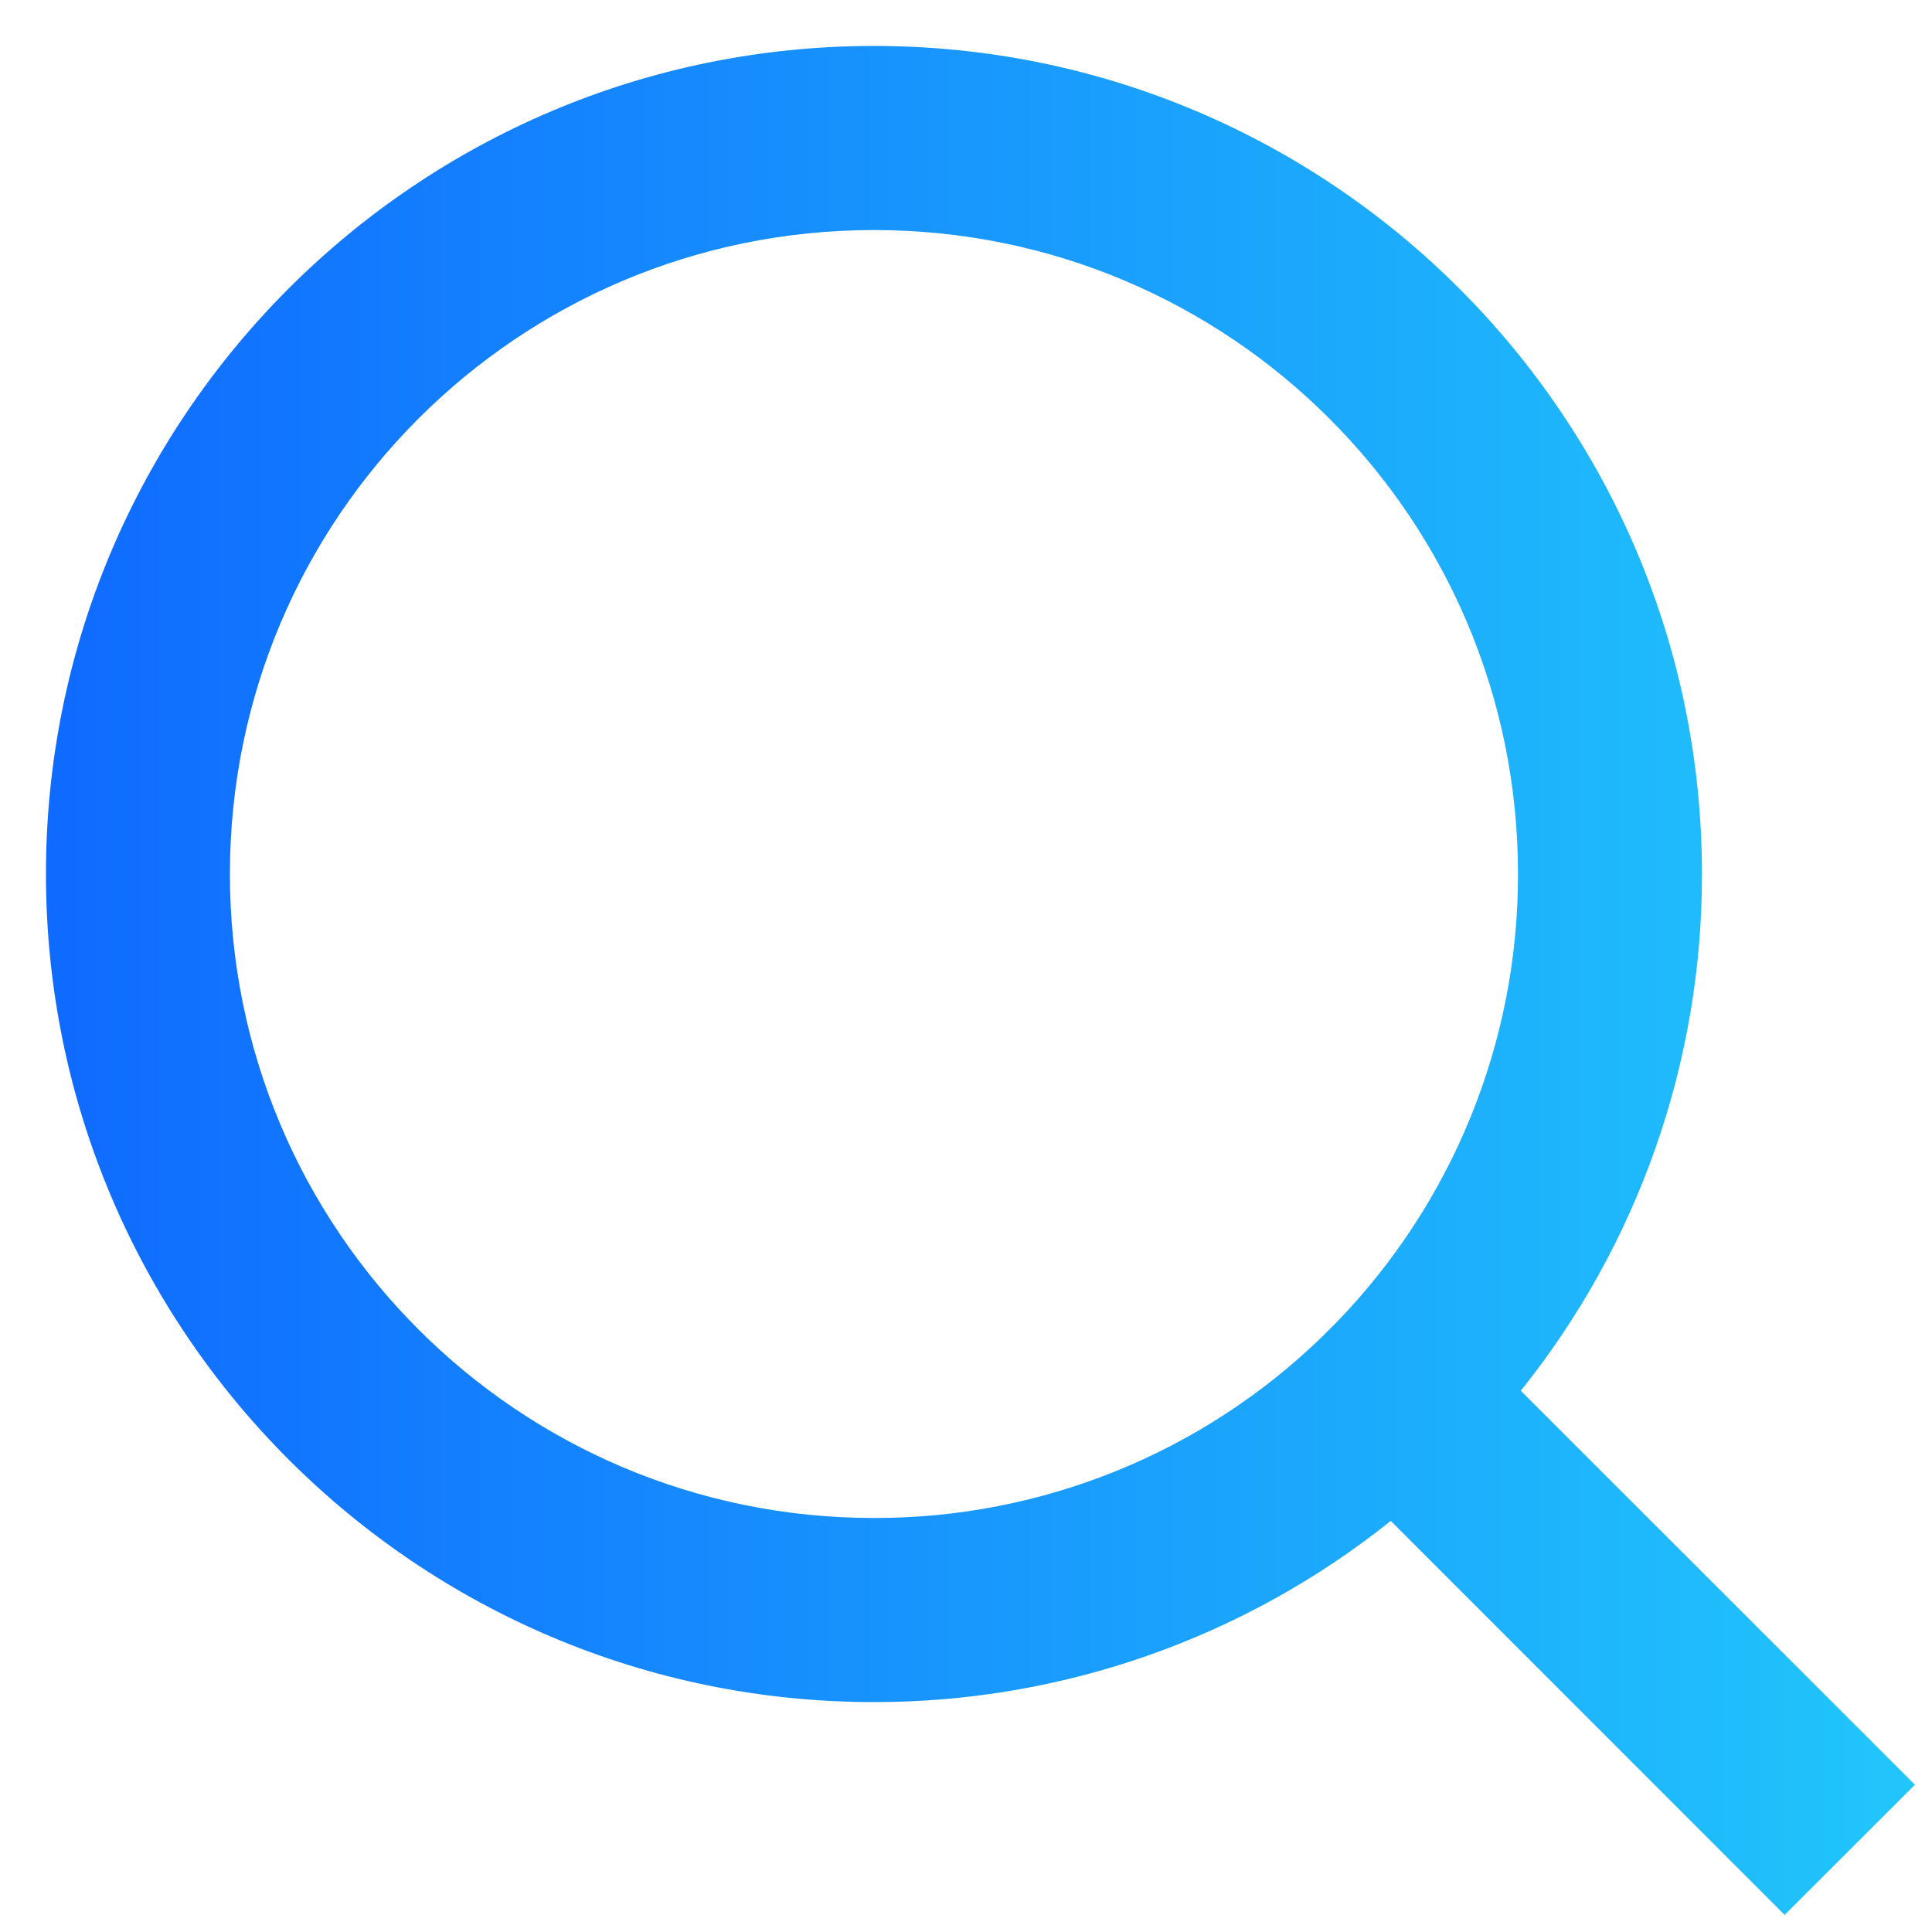<svg width="14" height="14" viewBox="0 0 14 14" fill="none"
    xmlns="http://www.w3.org/2000/svg">
    <path d="M11.02 10.078L13.876 12.933L12.932 13.876L10.078 11.021C9.015 11.872 7.694 12.335 6.333 12.334C3.021 12.334 0.333 9.646 0.333 6.333C0.333 3.022 3.021 0.333 6.333 0.333C9.645 0.333 12.333 3.022 12.333 6.333C12.335 7.695 11.872 9.016 11.02 10.078ZM9.683 9.584C10.529 8.713 11.002 7.547 11 6.333C11 3.755 8.911 1.667 6.333 1.667C3.754 1.667 1.666 3.755 1.666 6.333C1.666 8.912 3.754 11 6.333 11C7.547 11.002 8.713 10.53 9.583 9.684L9.683 9.584Z" fill="url(#paint0_linear_296_2701)"/>
    <defs>
        <linearGradient id="paint0_linear_296_2701" x1="0.333" y1="7.105" x2="13.876" y2="7.105" gradientUnits="userSpaceOnUse">
            <stop stop-color="#0F6AFF"/>
            <stop offset="1" stop-color="#21C6FB"/>
        </linearGradient>
    </defs>
</svg>
